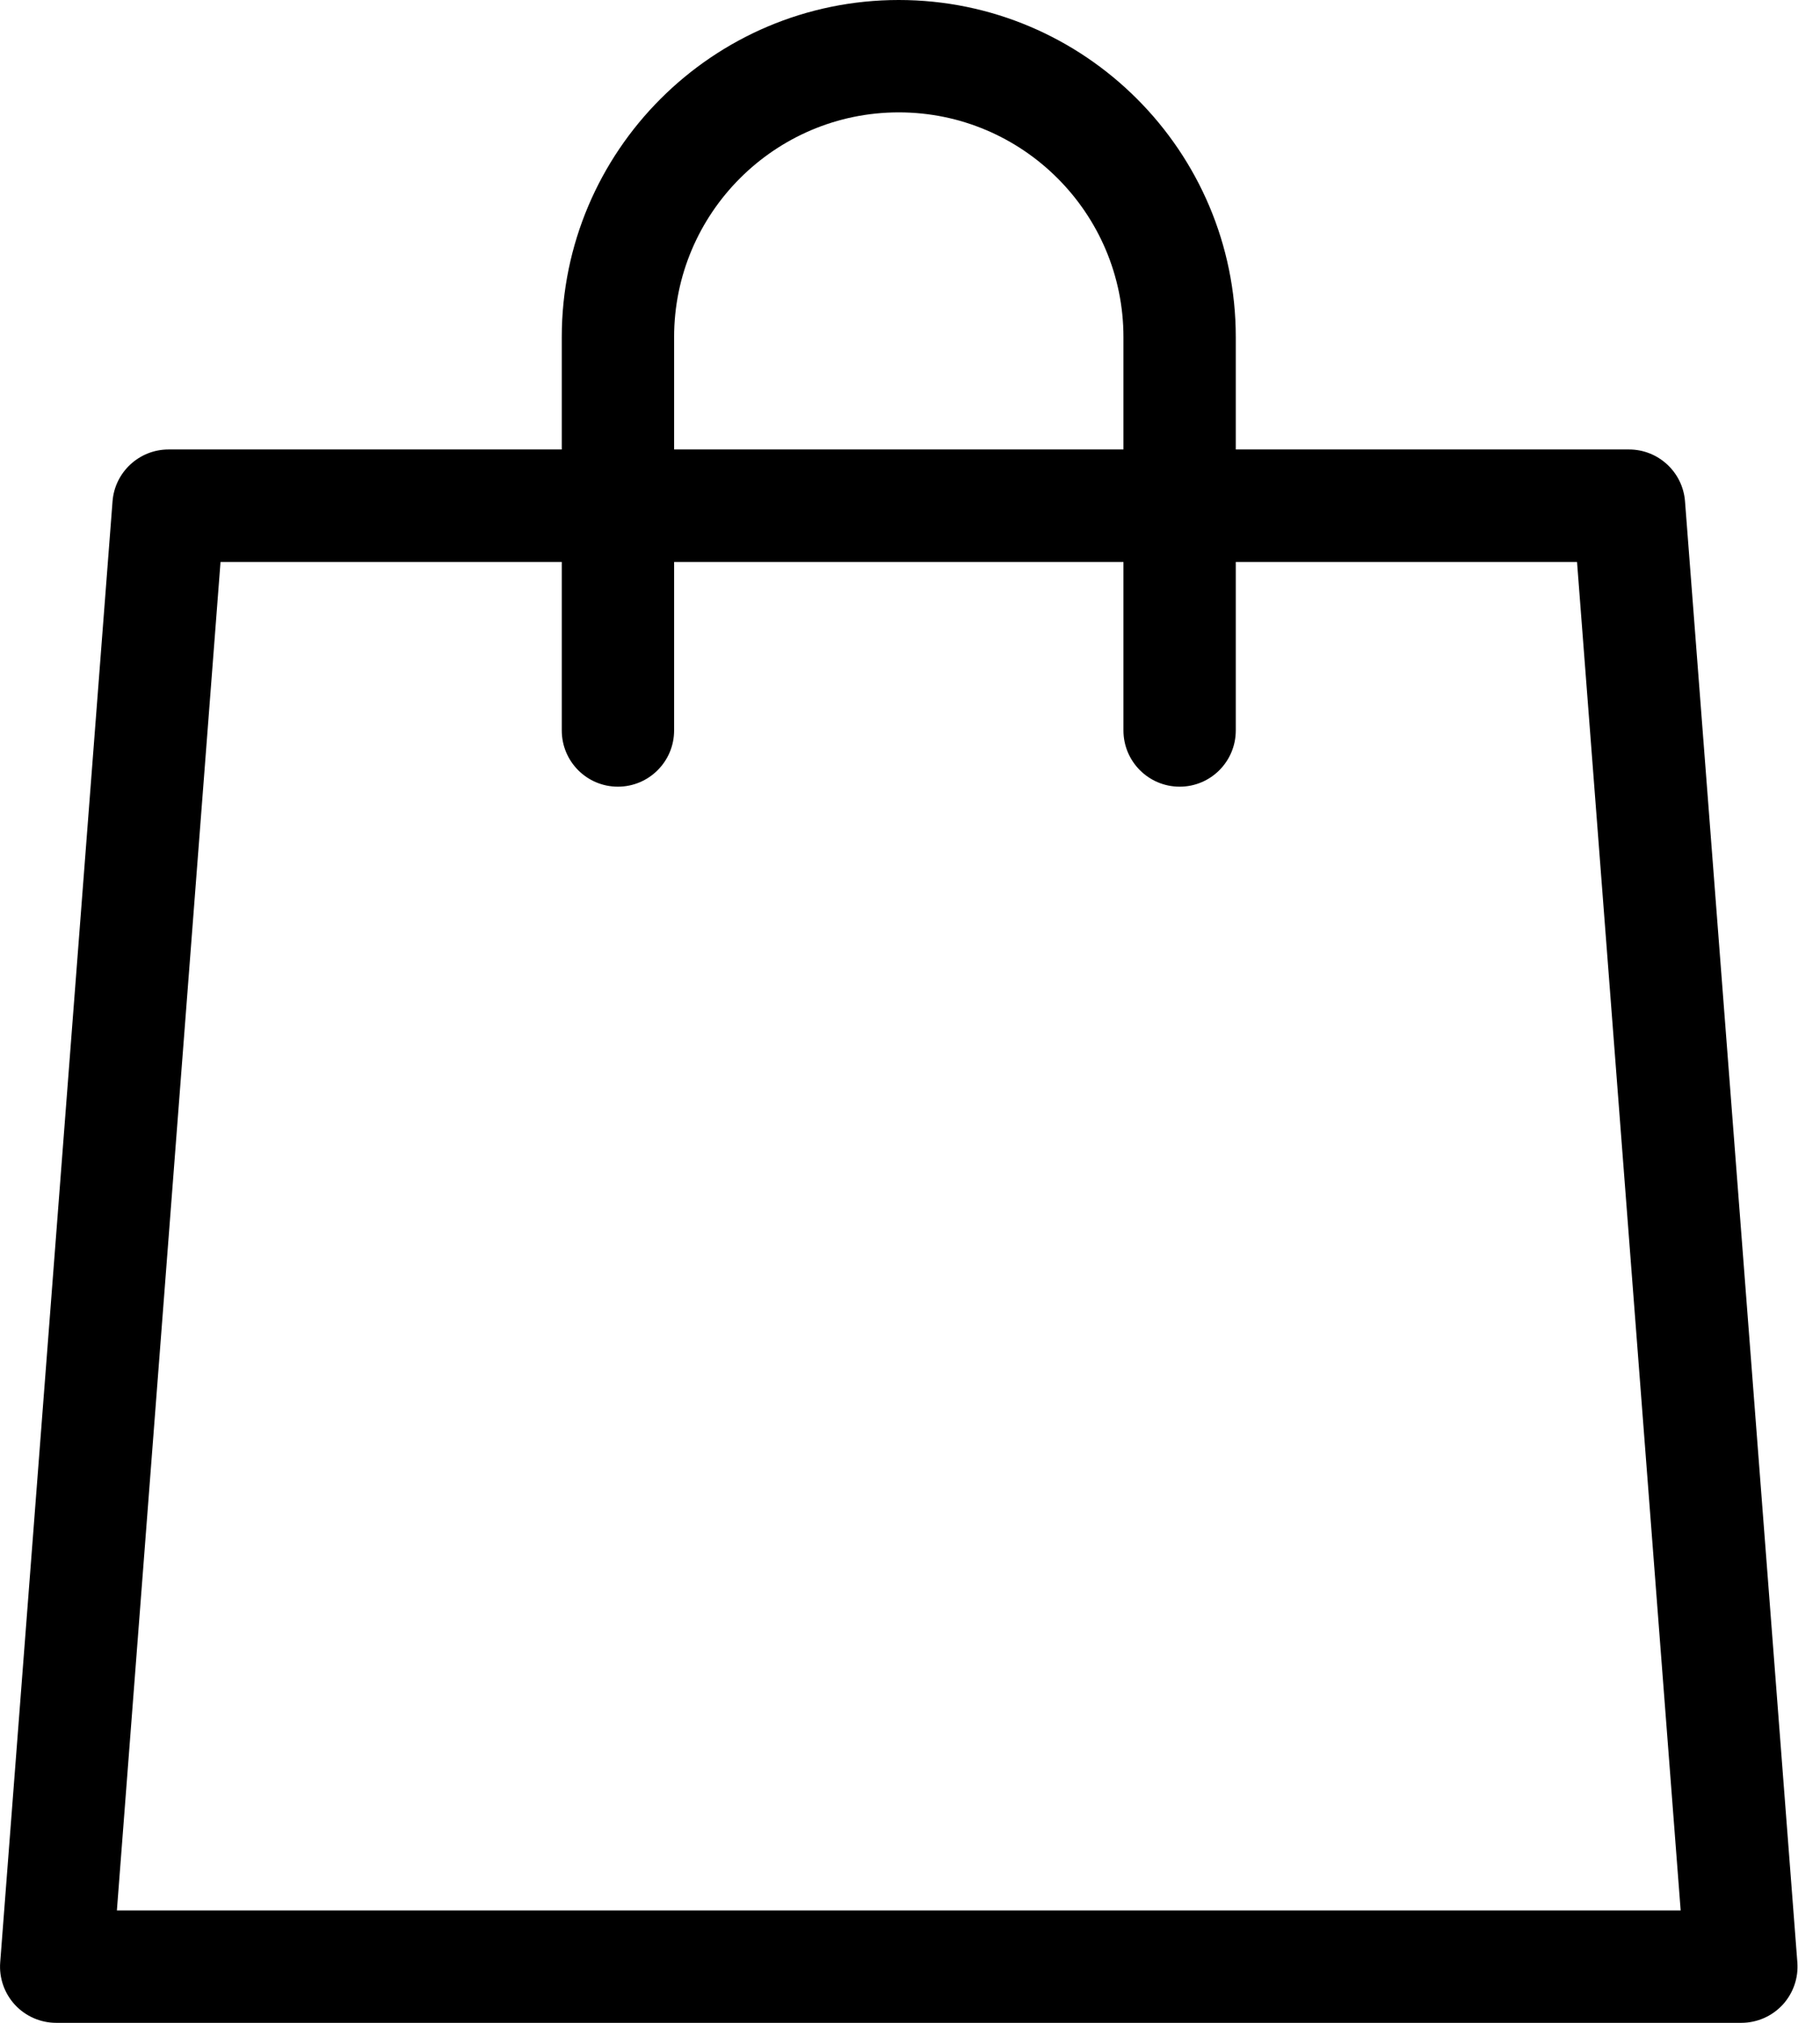<svg width="18" height="20" viewBox="0 0 18 20" fill="none" xmlns="http://www.w3.org/2000/svg">
<path d="M8.889 0C7.051 0 5.556 1.495 5.556 3.333V4.444H1.667C1.377 4.444 1.135 4.668 1.113 4.957L0.002 19.402C-0.01 19.556 0.043 19.708 0.148 19.822C0.253 19.935 0.401 20 0.556 20H17.222C17.377 20 17.525 19.935 17.63 19.822C17.735 19.708 17.788 19.556 17.776 19.402L16.665 4.957C16.643 4.668 16.401 4.444 16.111 4.444H12.222V3.333C12.222 1.495 10.727 0 8.889 0ZM6.667 3.333C6.667 2.108 7.664 1.111 8.889 1.111C10.114 1.111 11.111 2.108 11.111 3.333V4.444H6.667V3.333ZM15.597 5.556L16.622 18.889H1.156L2.181 5.556H5.556V7.222C5.556 7.529 5.804 7.778 6.111 7.778C6.418 7.778 6.667 7.529 6.667 7.222V5.556H11.111V7.222C11.111 7.529 11.36 7.778 11.667 7.778C11.974 7.778 12.222 7.529 12.222 7.222V5.556H15.597Z" fill="currentcolor"/>
</svg>
